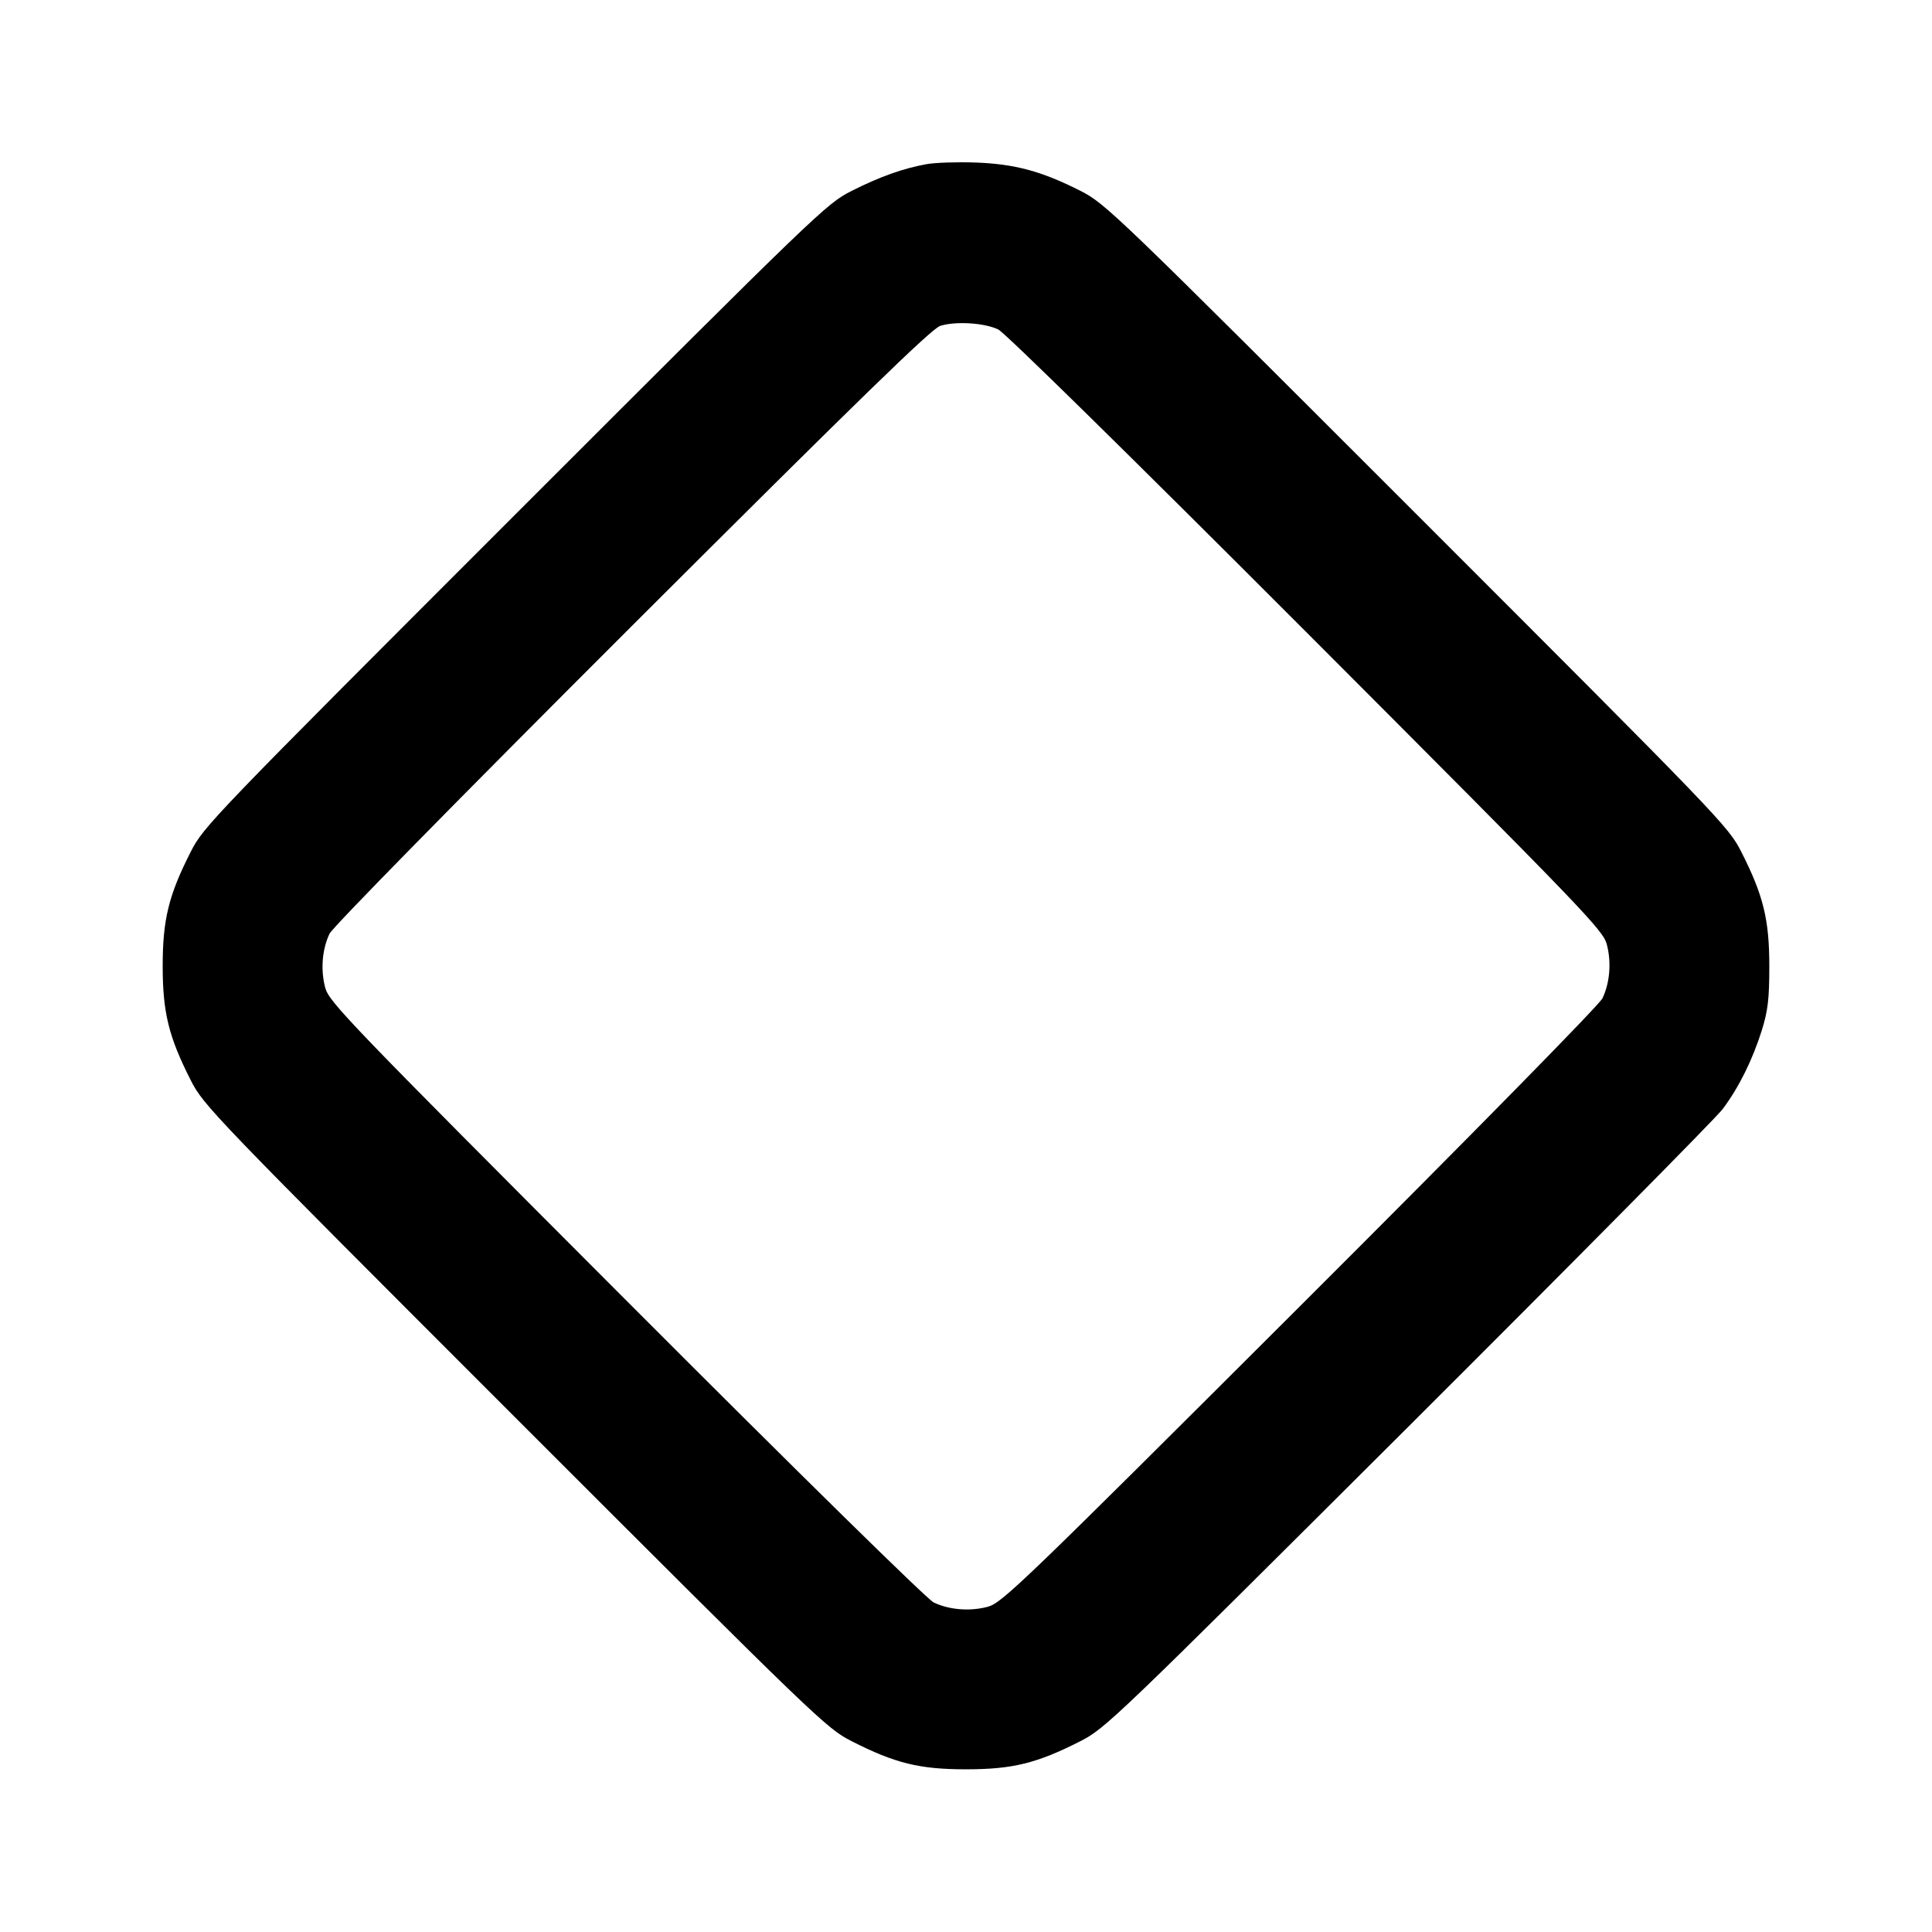 <svg width="24" height="24" viewBox="0 0 24 24" fill="none" xmlns="http://www.w3.org/2000/svg"><path d="M11.511 2.039 C 11.217 2.092,10.930 2.195,10.580 2.371 C 10.267 2.529,10.170 2.623,6.396 6.396 C 2.634 10.158,2.528 10.268,2.370 10.580 C 2.095 11.121,2.021 11.423,2.021 12.000 C 2.021 12.577,2.095 12.879,2.370 13.420 C 2.528 13.732,2.634 13.842,6.396 17.604 C 10.158 21.366,10.268 21.472,10.580 21.630 C 11.121 21.905,11.423 21.979,12.000 21.979 C 12.577 21.979,12.880 21.905,13.420 21.630 C 13.731 21.472,13.849 21.358,17.494 17.724 C 19.558 15.665,21.316 13.889,21.399 13.778 C 21.600 13.511,21.771 13.165,21.886 12.799 C 21.962 12.553,21.979 12.411,21.979 12.000 C 21.979 11.423,21.905 11.121,21.630 10.580 C 21.472 10.268,21.366 10.158,17.604 6.396 C 13.839 2.631,13.732 2.528,13.420 2.370 C 12.940 2.127,12.608 2.037,12.120 2.019 C 11.889 2.011,11.615 2.020,11.511 2.039 M12.401 4.093 C 12.483 4.132,14.073 5.695,16.225 7.850 C 19.678 11.309,19.912 11.552,19.960 11.730 C 20.019 11.952,19.999 12.207,19.906 12.402 C 19.867 12.483,18.307 14.072,16.150 16.225 C 12.691 19.678,12.448 19.912,12.270 19.960 C 12.048 20.019,11.793 19.999,11.598 19.906 C 11.517 19.867,9.928 18.307,7.775 16.150 C 4.322 12.691,4.088 12.448,4.040 12.270 C 3.981 12.048,4.001 11.793,4.094 11.598 C 4.133 11.517,5.693 9.929,7.850 7.775 C 10.666 4.964,11.573 4.081,11.680 4.048 C 11.870 3.988,12.230 4.010,12.401 4.093 " stroke="none" fill-rule="evenodd" fill="black"></path></svg>